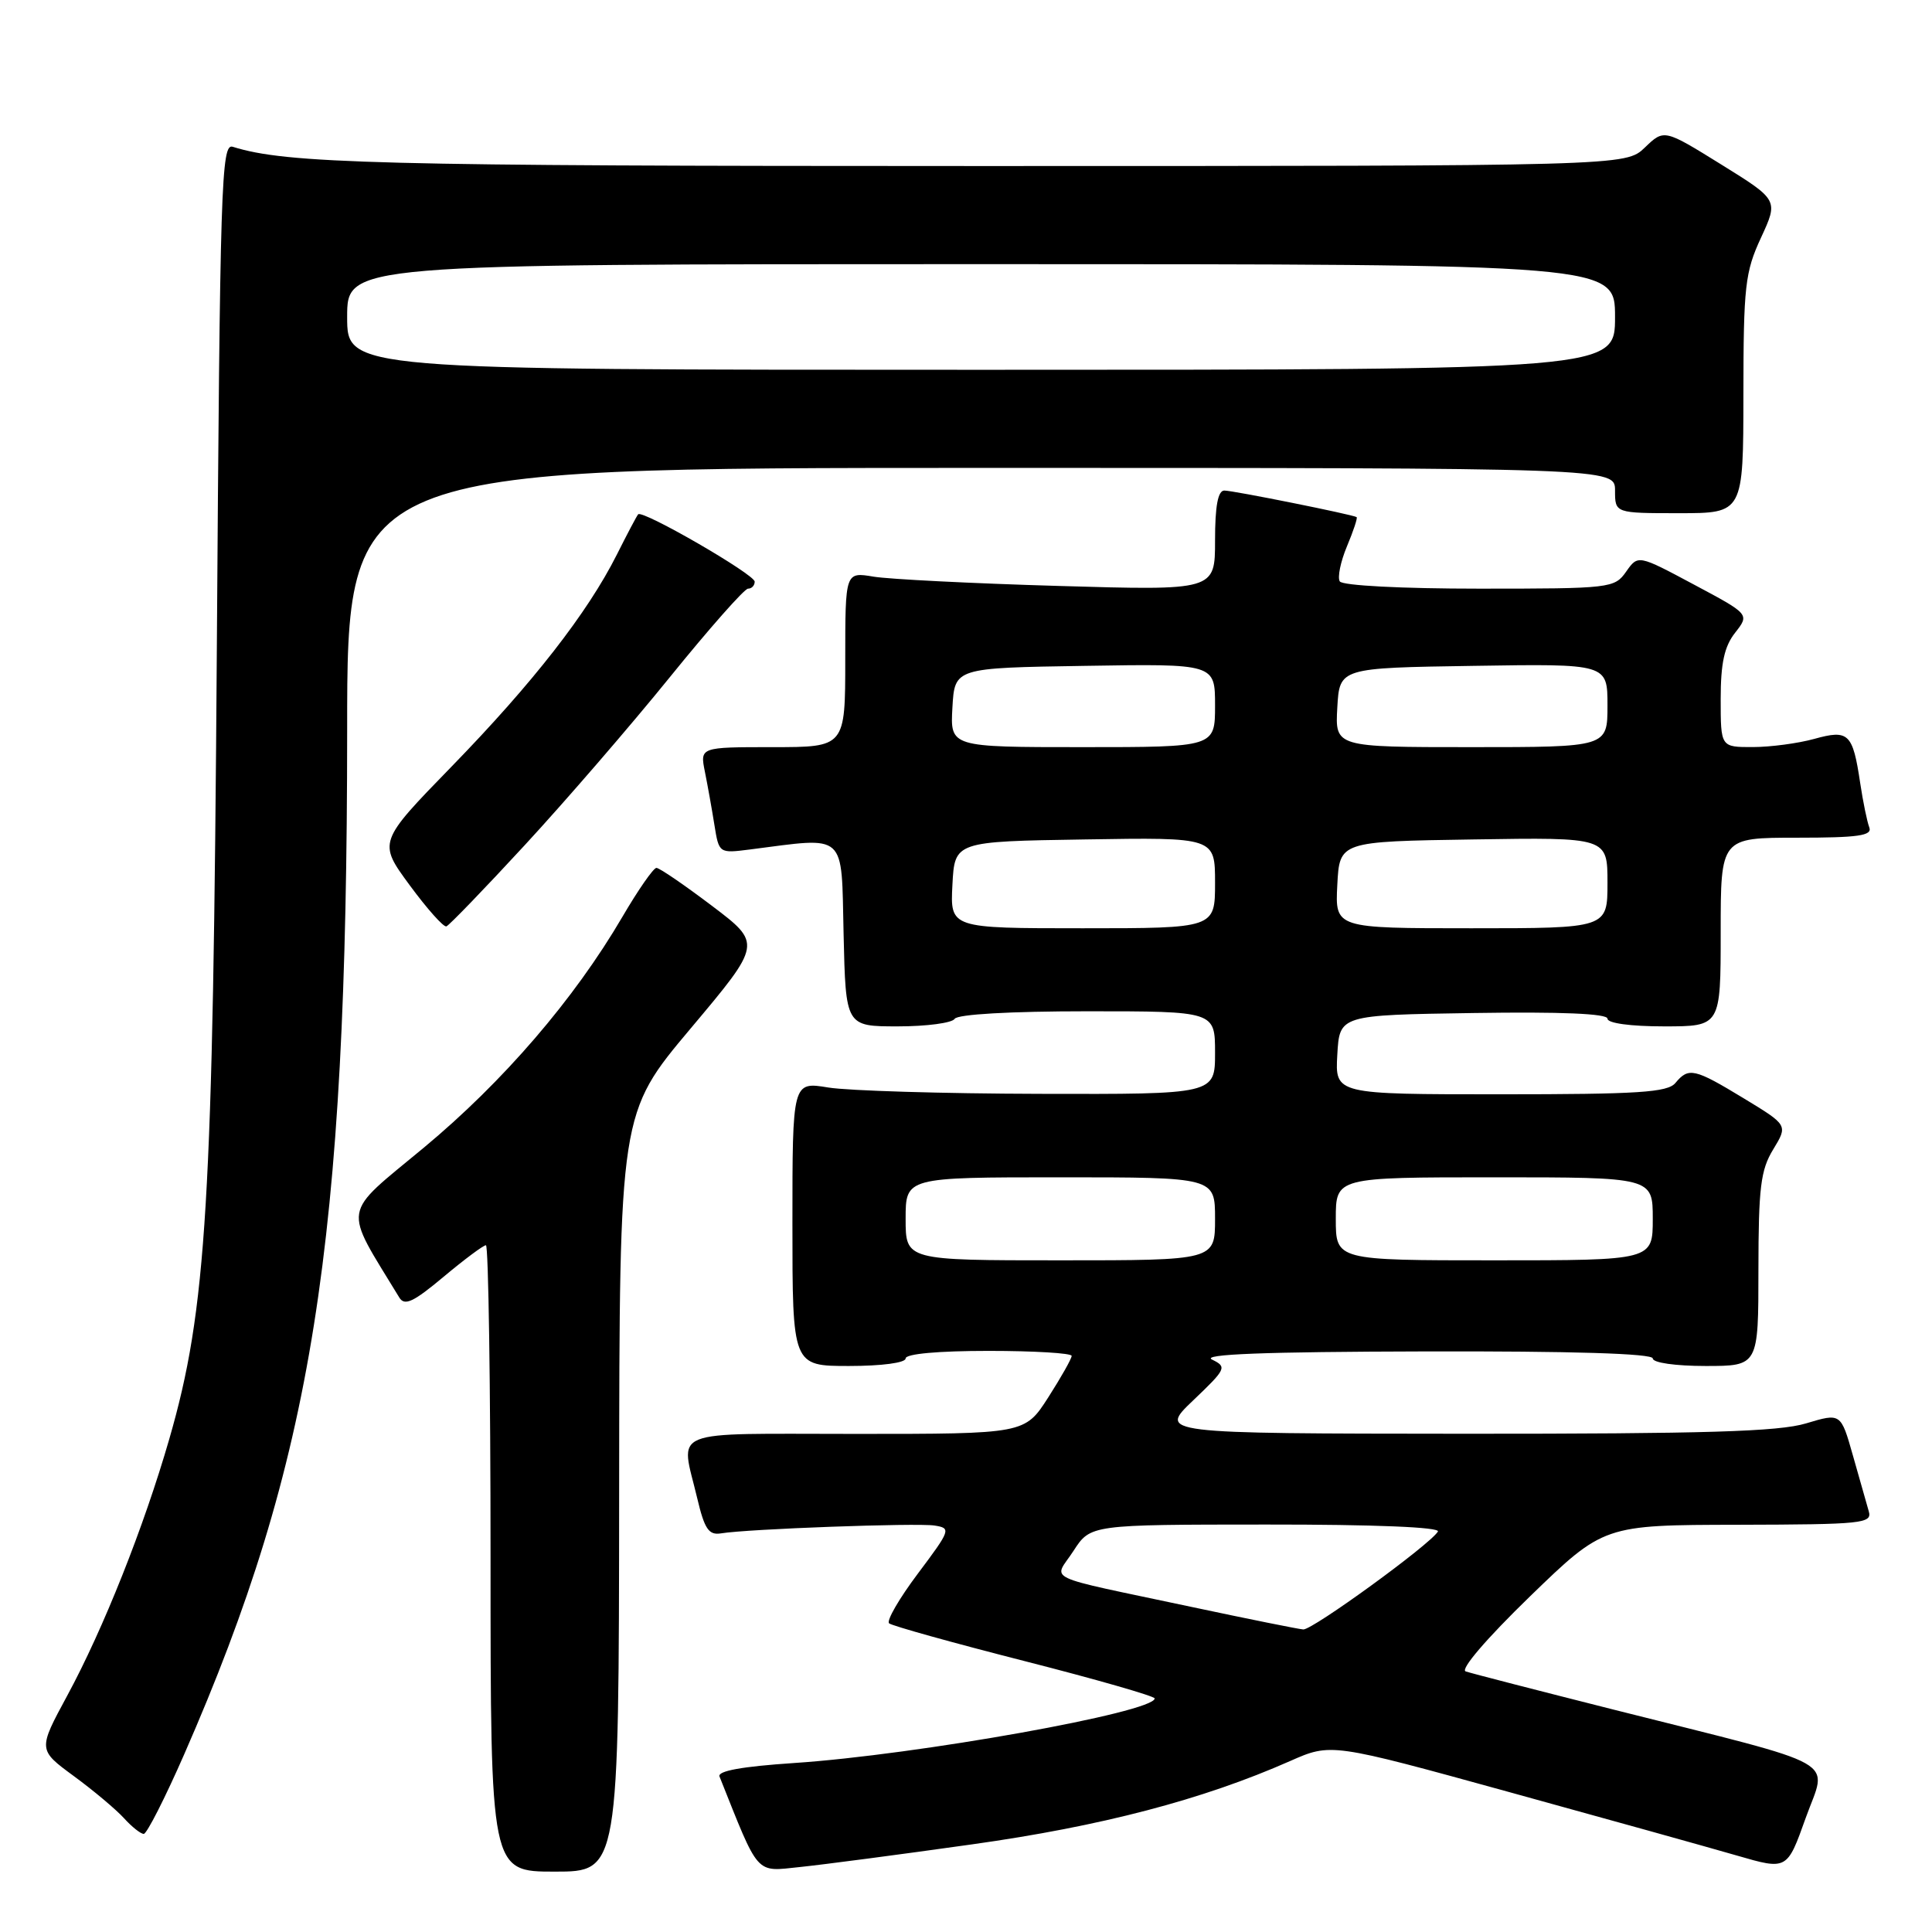 <?xml version="1.0" encoding="UTF-8" standalone="no"?>
<!DOCTYPE svg PUBLIC "-//W3C//DTD SVG 1.1//EN" "http://www.w3.org/Graphics/SVG/1.1/DTD/svg11.dtd" >
<svg xmlns="http://www.w3.org/2000/svg" xmlns:xlink="http://www.w3.org/1999/xlink" version="1.1" viewBox="0 0 256 256">
 <g >
 <path fill="currentColor"
d=" M 82.04 197.75 C 82.08 147.50 82.08 147.50 91.52 136.27 C 100.96 125.04 100.96 125.04 94.33 120.02 C 90.68 117.26 87.38 115.00 86.98 115.00 C 86.59 115.00 84.56 117.91 82.48 121.47 C 76.09 132.40 66.69 143.32 56.16 152.07 C 45.14 161.21 45.41 159.60 52.91 171.93 C 53.61 173.08 54.77 172.54 58.78 169.18 C 61.53 166.88 64.05 165.00 64.39 165.00 C 64.72 165.00 65.00 183.68 65.00 206.50 C 65.00 248.00 65.00 248.00 73.50 248.00 C 82.00 248.00 82.00 248.00 82.04 197.75 Z  M 128.79 244.39 C 145.91 241.99 159.35 238.47 170.94 233.35 C 176.37 230.95 176.37 230.95 199.94 237.45 C 212.90 241.02 226.49 244.81 230.15 245.87 C 236.80 247.80 236.80 247.80 239.26 240.90 C 242.13 232.87 244.69 234.32 213.84 226.54 C 203.75 223.99 194.92 221.72 194.21 221.47 C 193.46 221.22 196.95 217.14 202.71 211.55 C 212.50 202.07 212.50 202.07 230.32 202.04 C 246.80 202.00 248.10 201.87 247.62 200.25 C 247.34 199.29 246.40 195.96 245.52 192.86 C 243.92 187.22 243.92 187.22 239.30 188.61 C 235.68 189.70 225.92 189.99 194.09 189.98 C 153.50 189.95 153.50 189.95 158.10 185.56 C 162.49 181.37 162.61 181.13 160.60 180.15 C 159.12 179.44 167.47 179.12 188.75 179.07 C 208.30 179.02 219.00 179.35 219.00 180.00 C 219.00 180.57 222.00 181.00 226.00 181.00 C 233.00 181.00 233.00 181.00 233.00 168.25 C 233.01 157.37 233.29 155.03 234.96 152.30 C 236.91 149.09 236.91 149.09 231.08 145.55 C 224.51 141.56 223.75 141.39 222.00 143.50 C 220.96 144.75 217.10 145.00 198.83 145.00 C 176.90 145.00 176.90 145.00 177.20 139.75 C 177.50 134.50 177.50 134.50 195.25 134.23 C 206.86 134.05 213.00 134.31 213.00 134.98 C 213.00 135.58 216.05 136.00 220.50 136.00 C 228.00 136.00 228.00 136.00 228.00 123.50 C 228.00 111.00 228.00 111.00 238.11 111.00 C 246.26 111.00 248.11 110.73 247.69 109.63 C 247.40 108.87 246.86 106.25 246.49 103.79 C 245.50 97.15 244.96 96.64 240.39 97.91 C 238.25 98.50 234.59 98.99 232.25 98.99 C 228.00 99.00 228.00 99.00 228.00 92.63 C 228.00 87.88 228.48 85.65 229.92 83.83 C 231.83 81.39 231.83 81.39 224.44 77.45 C 217.05 73.50 217.05 73.50 215.47 75.75 C 213.93 77.94 213.41 78.00 196.00 78.00 C 185.71 78.00 177.87 77.59 177.53 77.04 C 177.20 76.52 177.63 74.42 178.48 72.39 C 179.33 70.36 179.91 68.62 179.76 68.52 C 179.23 68.18 163.41 65.00 162.23 65.00 C 161.38 65.00 161.00 67.06 161.00 71.62 C 161.00 78.25 161.00 78.25 140.25 77.64 C 128.84 77.31 117.81 76.75 115.75 76.41 C 112.00 75.78 112.00 75.78 112.00 87.39 C 112.00 99.00 112.00 99.00 102.38 99.00 C 92.75 99.00 92.75 99.00 93.40 102.25 C 93.76 104.04 94.33 107.21 94.66 109.29 C 95.27 113.08 95.27 113.08 99.38 112.56 C 112.33 110.90 111.47 110.13 111.78 123.75 C 112.06 136.00 112.06 136.00 118.97 136.00 C 122.77 136.00 126.16 135.55 126.50 135.00 C 126.87 134.40 133.84 134.00 144.06 134.00 C 161.00 134.00 161.00 134.00 161.00 139.50 C 161.00 145.00 161.00 145.00 137.75 144.94 C 124.96 144.91 112.36 144.53 109.75 144.10 C 105.00 143.32 105.00 143.32 105.00 162.16 C 105.00 181.00 105.00 181.00 112.50 181.00 C 116.83 181.00 120.00 180.58 120.00 180.00 C 120.00 179.39 124.33 179.00 131.00 179.00 C 137.05 179.00 142.00 179.30 142.00 179.66 C 142.00 180.03 140.60 182.50 138.90 185.16 C 135.79 190.00 135.79 190.00 113.40 190.00 C 88.12 190.00 90.17 189.17 92.38 198.50 C 93.35 202.61 93.91 203.44 95.53 203.18 C 99.07 202.59 121.44 201.78 123.82 202.14 C 126.05 202.49 125.98 202.70 121.63 208.50 C 119.15 211.80 117.43 214.77 117.81 215.10 C 118.19 215.43 126.26 217.68 135.75 220.10 C 145.24 222.52 153.00 224.75 153.00 225.05 C 153.00 226.88 121.48 232.53 105.20 233.61 C 98.32 234.07 95.04 234.66 95.34 235.40 C 100.65 248.70 100.03 248.01 106.00 247.39 C 109.02 247.08 119.28 245.73 128.79 244.39 Z  M 24.41 232.45 C 41.45 193.54 45.99 164.96 46.00 96.75 C 46.00 62.00 46.00 62.00 130.00 62.00 C 214.00 62.00 214.00 62.00 214.00 65.00 C 214.00 68.00 214.00 68.00 222.50 68.00 C 231.00 68.00 231.00 68.00 231.01 52.25 C 231.02 37.91 231.23 36.05 233.34 31.50 C 235.65 26.50 235.65 26.50 228.08 21.80 C 220.50 17.10 220.50 17.10 217.95 19.55 C 215.39 22.00 215.39 22.00 129.33 22.00 C 50.04 22.00 37.97 21.69 30.84 19.45 C 29.32 18.97 29.15 24.17 28.73 86.21 C 28.23 159.64 27.39 173.49 22.43 190.68 C 19.06 202.35 13.70 215.83 8.91 224.68 C 5.03 231.85 5.03 231.85 9.78 235.34 C 12.40 237.26 15.38 239.77 16.42 240.91 C 17.46 242.06 18.64 243.00 19.05 243.00 C 19.45 243.00 21.87 238.25 24.41 232.45 Z  M 69.52 112.00 C 74.86 106.22 83.51 96.21 88.74 89.75 C 93.97 83.29 98.64 78.00 99.12 78.00 C 99.61 78.00 100.00 77.58 100.00 77.07 C 100.00 76.11 85.12 67.51 84.56 68.15 C 84.38 68.34 83.11 70.75 81.73 73.50 C 77.86 81.20 70.59 90.52 59.86 101.55 C 50.09 111.59 50.09 111.59 54.29 117.30 C 56.60 120.44 58.79 122.89 59.15 122.75 C 59.52 122.61 64.19 117.78 69.52 112.00 Z  M 158.00 212.95 C 137.60 208.61 139.62 209.56 142.25 205.49 C 144.50 202.02 144.50 202.02 167.81 202.01 C 182.17 202.00 190.89 202.36 190.53 202.94 C 189.46 204.69 173.89 216.00 172.69 215.91 C 172.03 215.86 165.43 214.53 158.00 212.95 Z  M 120.00 161.50 C 120.00 156.00 120.00 156.00 140.50 156.00 C 161.00 156.00 161.00 156.00 161.00 161.50 C 161.00 167.00 161.00 167.00 140.50 167.00 C 120.00 167.00 120.00 167.00 120.00 161.50 Z  M 177.00 161.50 C 177.00 156.00 177.00 156.00 198.00 156.00 C 219.00 156.00 219.00 156.00 219.00 161.50 C 219.00 167.00 219.00 167.00 198.00 167.00 C 177.00 167.00 177.00 167.00 177.00 161.50 Z  M 126.20 117.25 C 126.50 111.50 126.50 111.50 143.75 111.23 C 161.00 110.95 161.00 110.95 161.00 116.98 C 161.00 123.00 161.00 123.00 143.45 123.00 C 125.90 123.00 125.90 123.00 126.20 117.25 Z  M 177.20 117.25 C 177.50 111.50 177.50 111.50 195.25 111.23 C 213.00 110.95 213.00 110.95 213.00 116.98 C 213.00 123.00 213.00 123.00 194.95 123.00 C 176.90 123.00 176.90 123.00 177.20 117.25 Z  M 126.20 93.75 C 126.50 88.50 126.50 88.50 143.75 88.23 C 161.00 87.95 161.00 87.95 161.00 93.48 C 161.00 99.00 161.00 99.00 143.45 99.00 C 125.90 99.00 125.90 99.00 126.20 93.75 Z  M 177.20 93.75 C 177.50 88.50 177.50 88.50 195.25 88.23 C 213.00 87.95 213.00 87.95 213.00 93.48 C 213.00 99.00 213.00 99.00 194.95 99.00 C 176.90 99.00 176.90 99.00 177.20 93.75 Z  M 46.00 42.00 C 46.00 35.00 46.00 35.00 130.00 35.00 C 214.00 35.00 214.00 35.00 214.00 42.00 C 214.00 49.00 214.00 49.00 130.00 49.00 C 46.00 49.00 46.00 49.00 46.00 42.00 Z "/>
</g>
</svg>